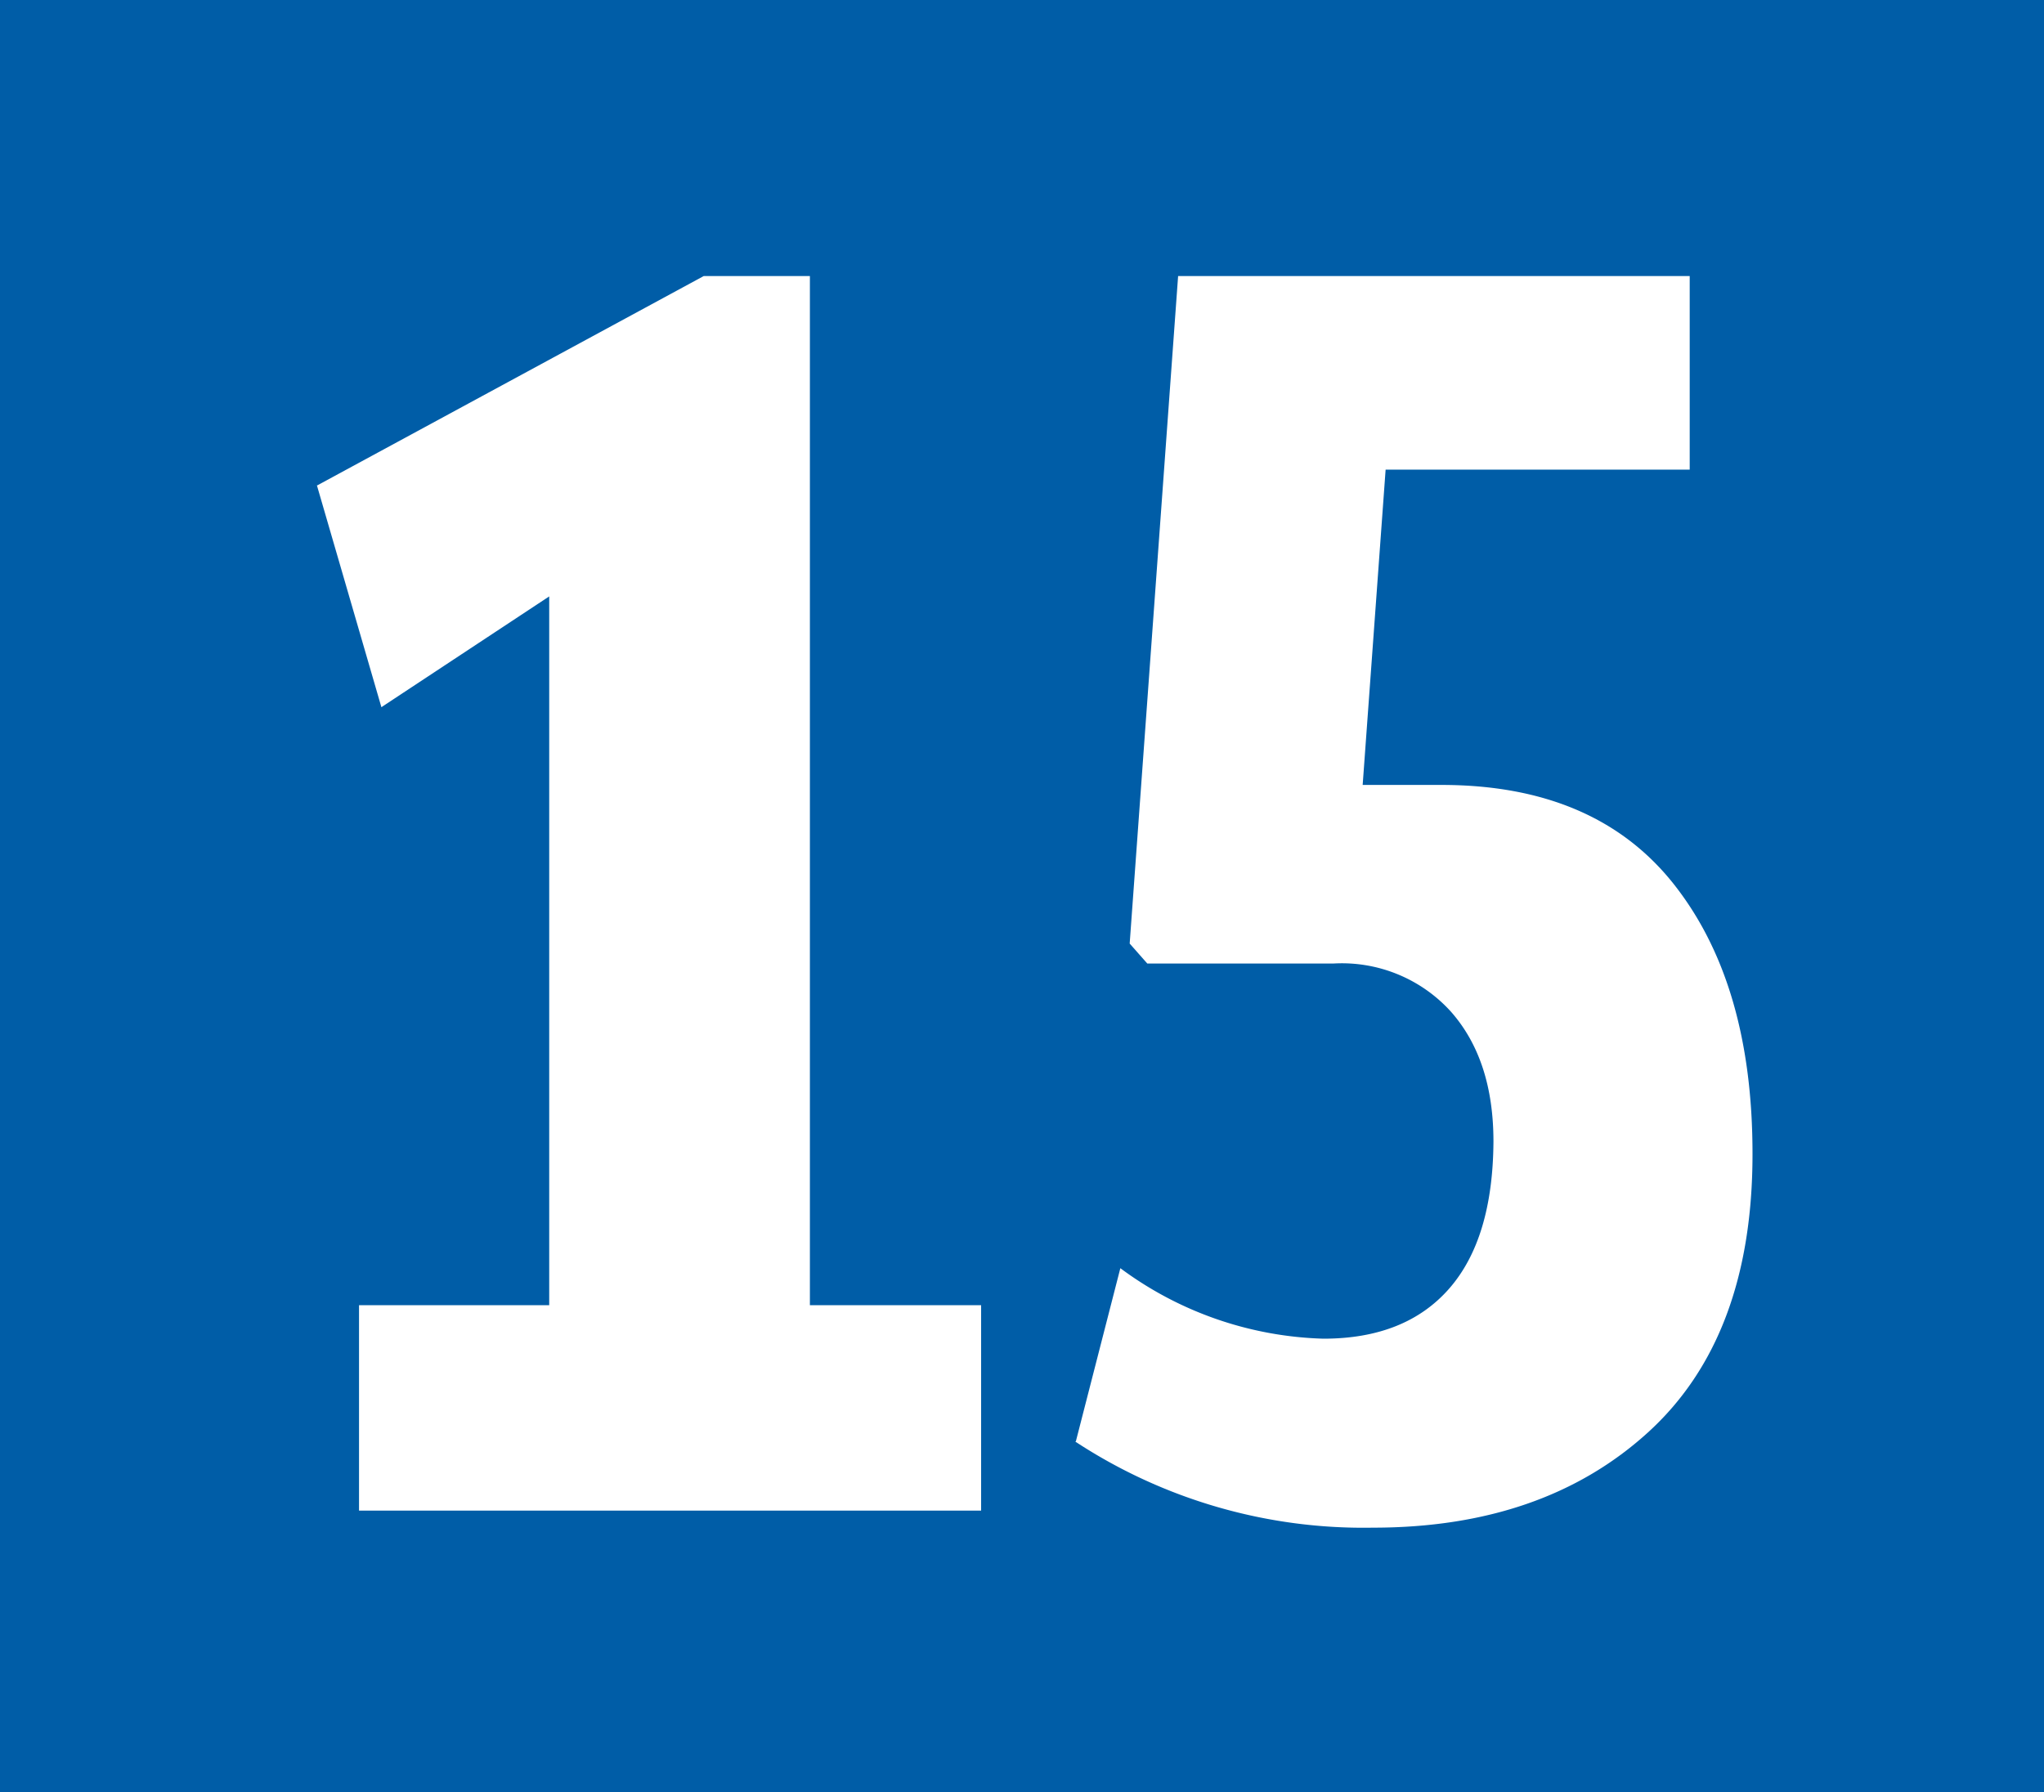 <svg id="Calque_1" data-name="Calque 1" xmlns="http://www.w3.org/2000/svg" viewBox="0 0 138 121"><defs><style>.cls-1{fill:#005da7;}.cls-2{fill:#fff;}</style></defs><rect class="cls-1" width="138" height="121"/><path class="cls-2" d="M157.39,32.79l26.12-14.15h7.17V88.13h11.56V102h-42V88.13h12.84V40.27l-11.33,7.48-4.36-15Z" transform="translate(-136)"/><path class="cls-2" d="M208.64,97.31l3-11.68a24.11,24.11,0,0,0,13.71,4.76q5.52,0,8.48-3.37t3-9.94q0-5.52-2.87-8.77A9.93,9.93,0,0,0,226,65.06H213.46l-1.19-1.35,3.27-45.07h34.54V31.71H229.55L228,53h5.32q10.41,0,15.71,6.73t5.29,18.2q0,12.38-7.07,18.8t-18.55,6.42a35.44,35.44,0,0,1-20.1-5.81Z" transform="translate(-136)"/></svg>